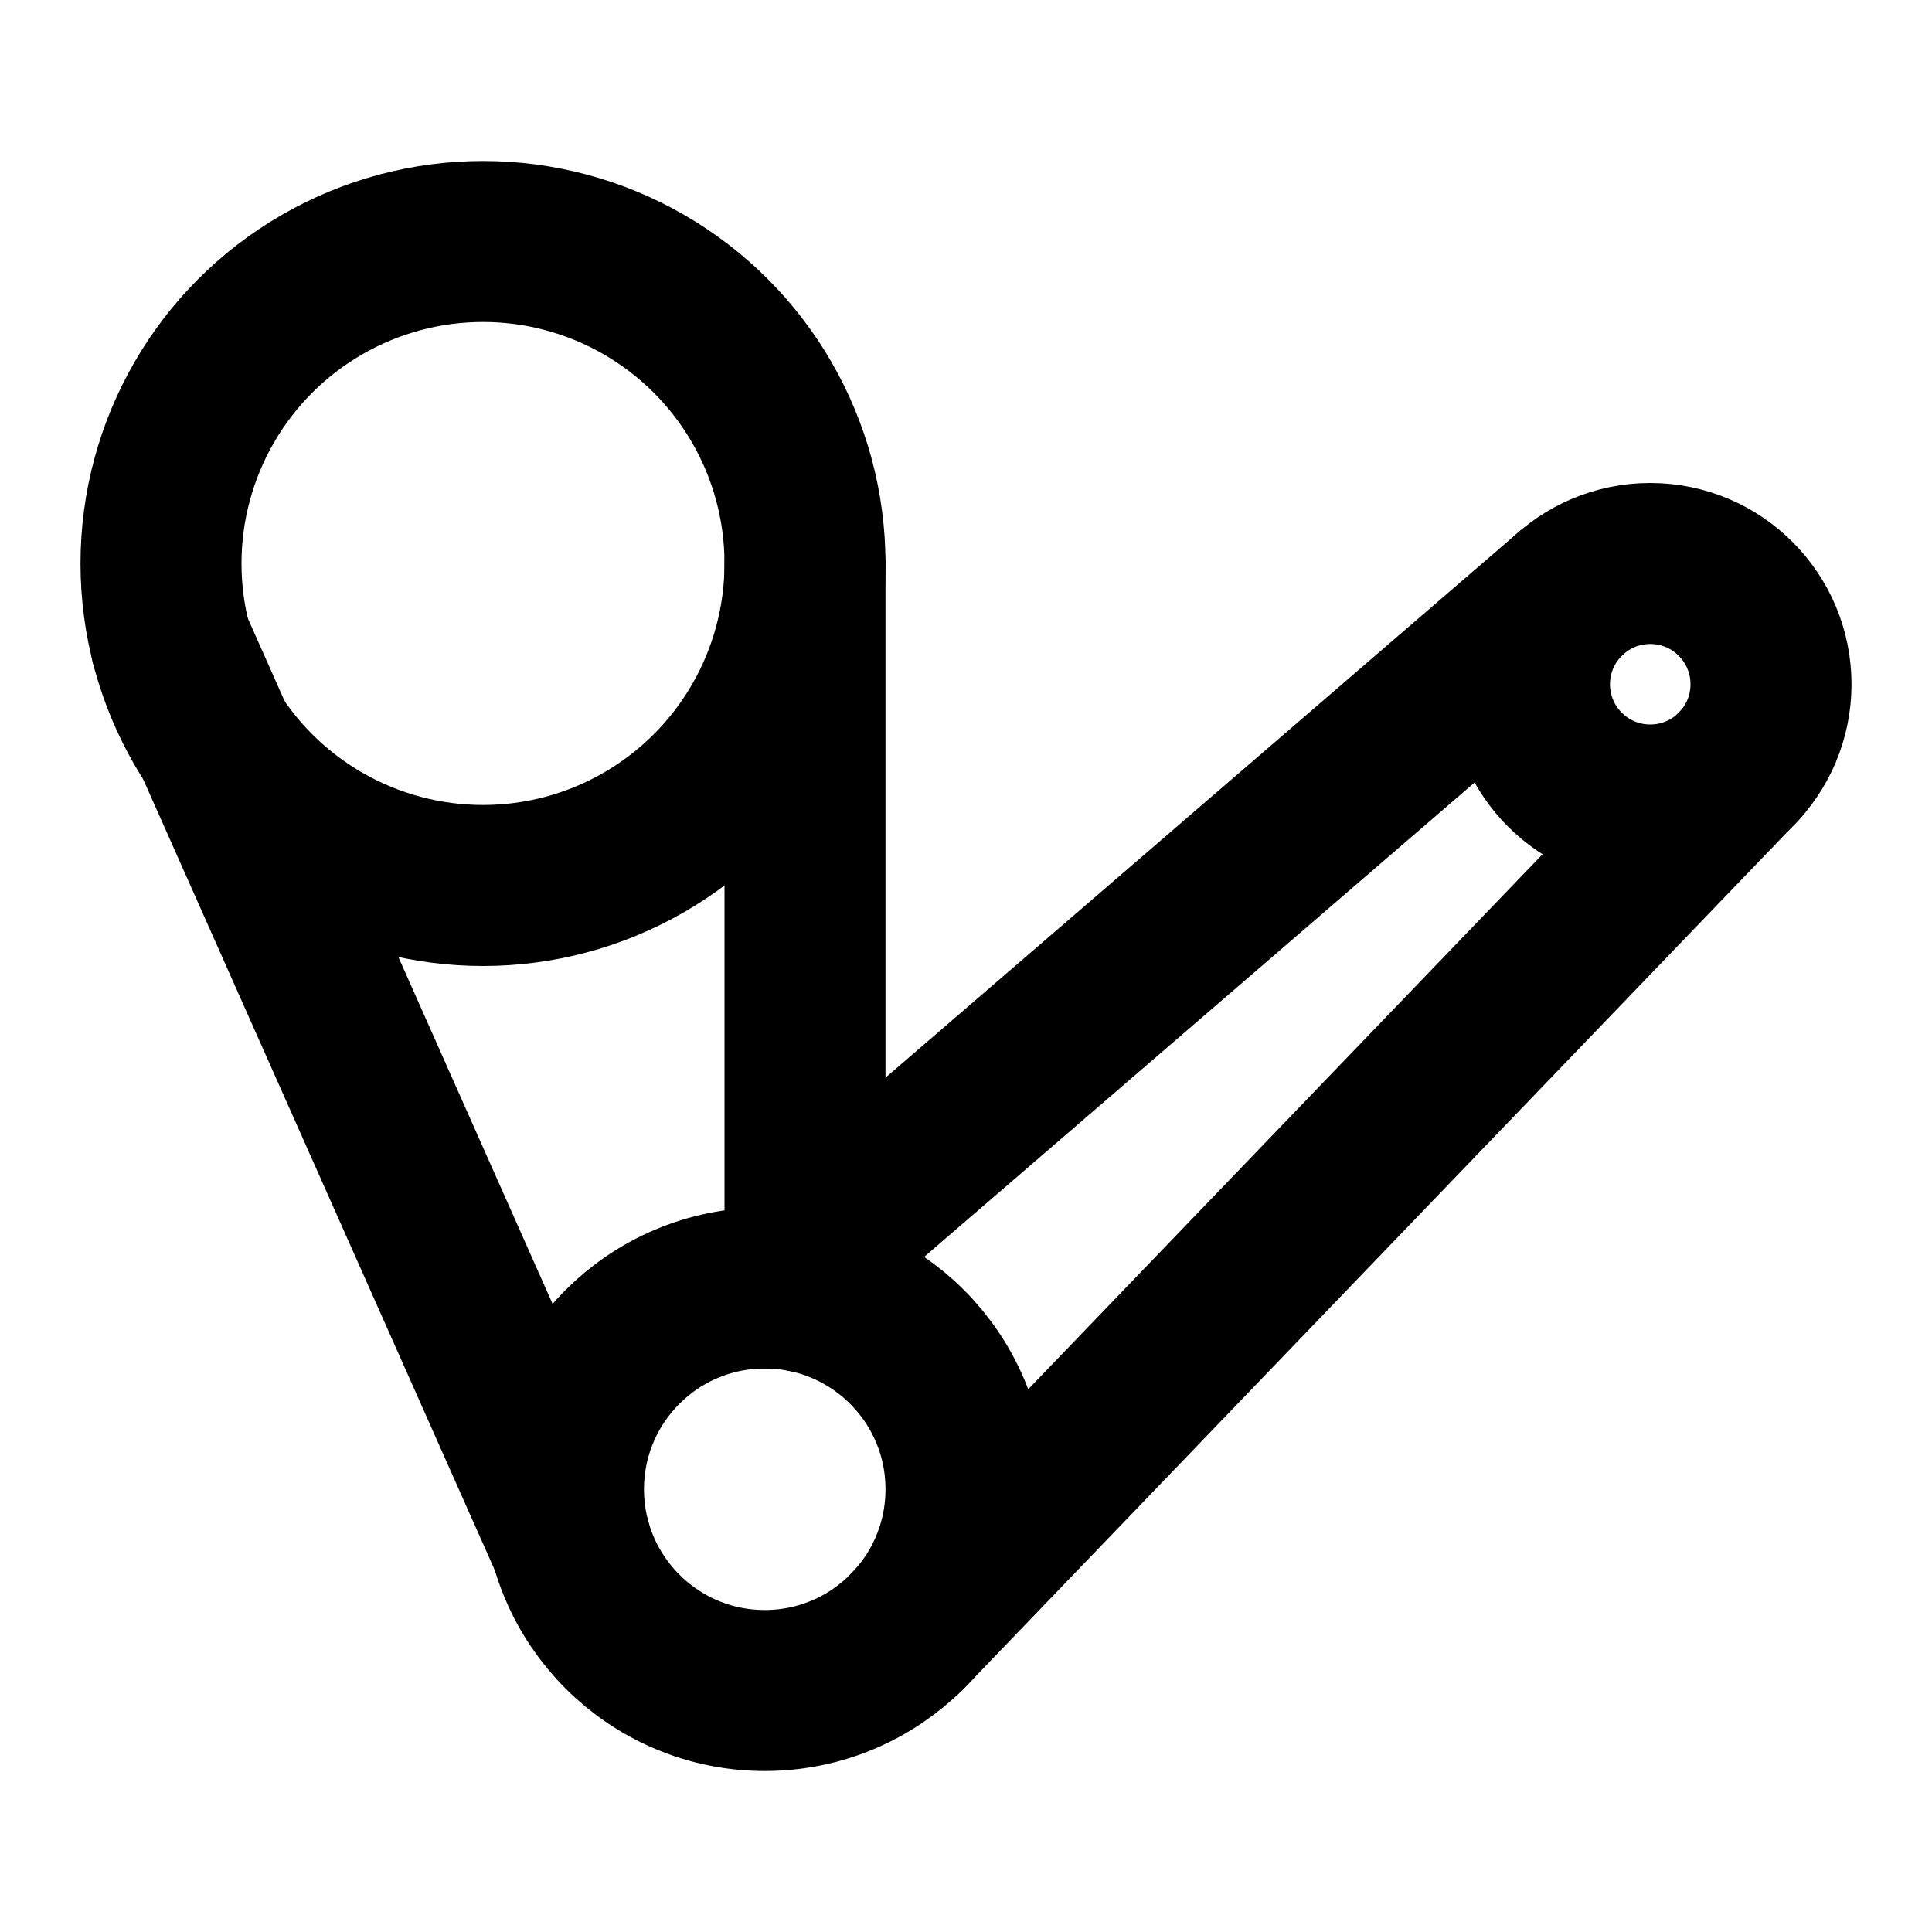<svg xmlns="http://www.w3.org/2000/svg" width="24" height="24" viewBox="0 0 24 24" fill="none" stroke="currentColor" stroke-width="2" stroke-linecap="round" stroke-linejoin="round" class="feather feather-skeletal-animation">
    <path d="M2.126 8L7.089 19.164"/>
    <path d="M11.253 20.282L21.618 9.5"/>
    <path d="M9.5 16L19.5 7.382"/>
    <path d="M10 16.05V7"/>
    <circle cx="6" cy="7" r="4"/>
    <circle cx="20.5" cy="8.5" r="1.5"/>
    <circle cx="9.5" cy="18.5" r="2.5"/></svg>
